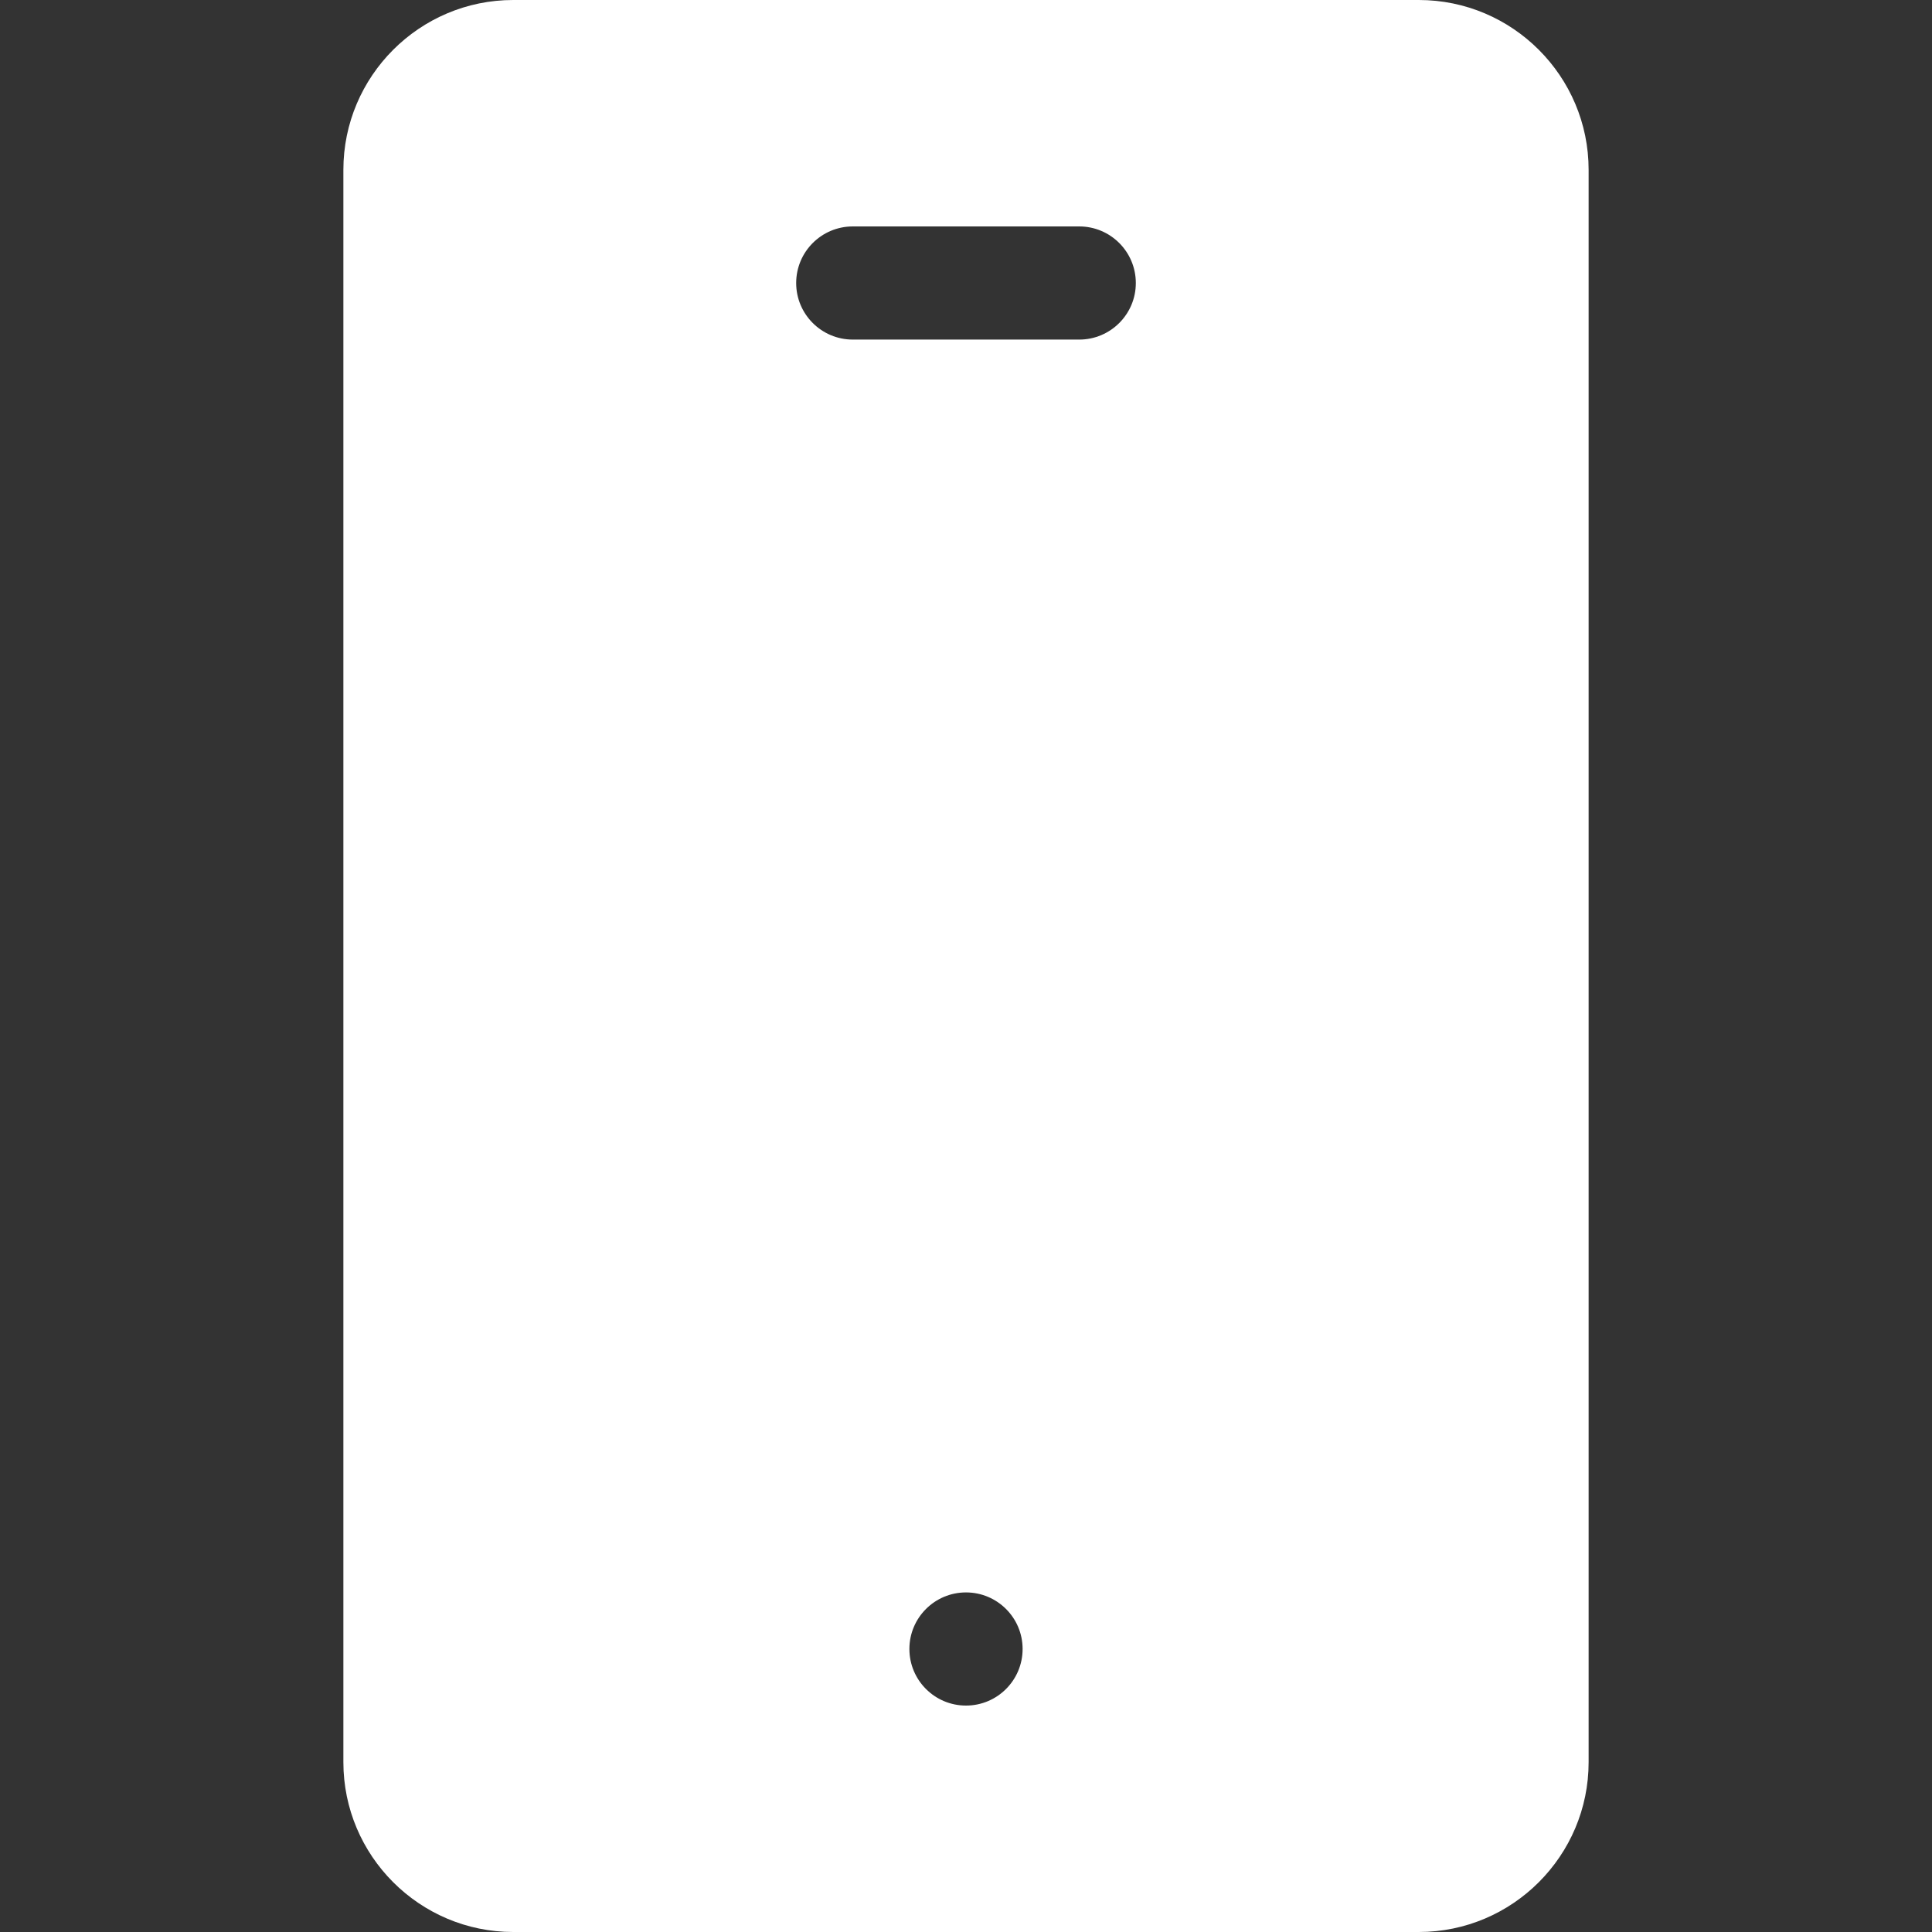 <svg width="30" height="30" viewBox="0 0 30 30" fill="none" xmlns="http://www.w3.org/2000/svg">
<rect x="0" y="0" width="30" height="30" fill="#333333" stroke="none"/>
<path d="M22.031 0H7.969C6.515 0 5.332 1.183 5.332 2.637V27.363C5.332 28.817 6.515 30 7.969 30H22.031C23.485 30 24.668 28.817 24.668 27.363V2.637C24.668 1.183 23.485 0 22.031 0ZM15 26.484C14.515 26.484 14.121 26.091 14.121 25.605C14.121 25.12 14.515 24.727 15 24.727C15.485 24.727 15.879 25.12 15.879 25.605C15.879 26.091 15.485 26.484 15 26.484ZM16.758 5.273H13.242C12.757 5.273 12.363 4.88 12.363 4.395C12.363 3.909 12.757 3.516 13.242 3.516H16.758C17.243 3.516 17.637 3.909 17.637 4.395C17.637 4.88 17.243 5.273 16.758 5.273Z" fill="white"/>
</svg>

